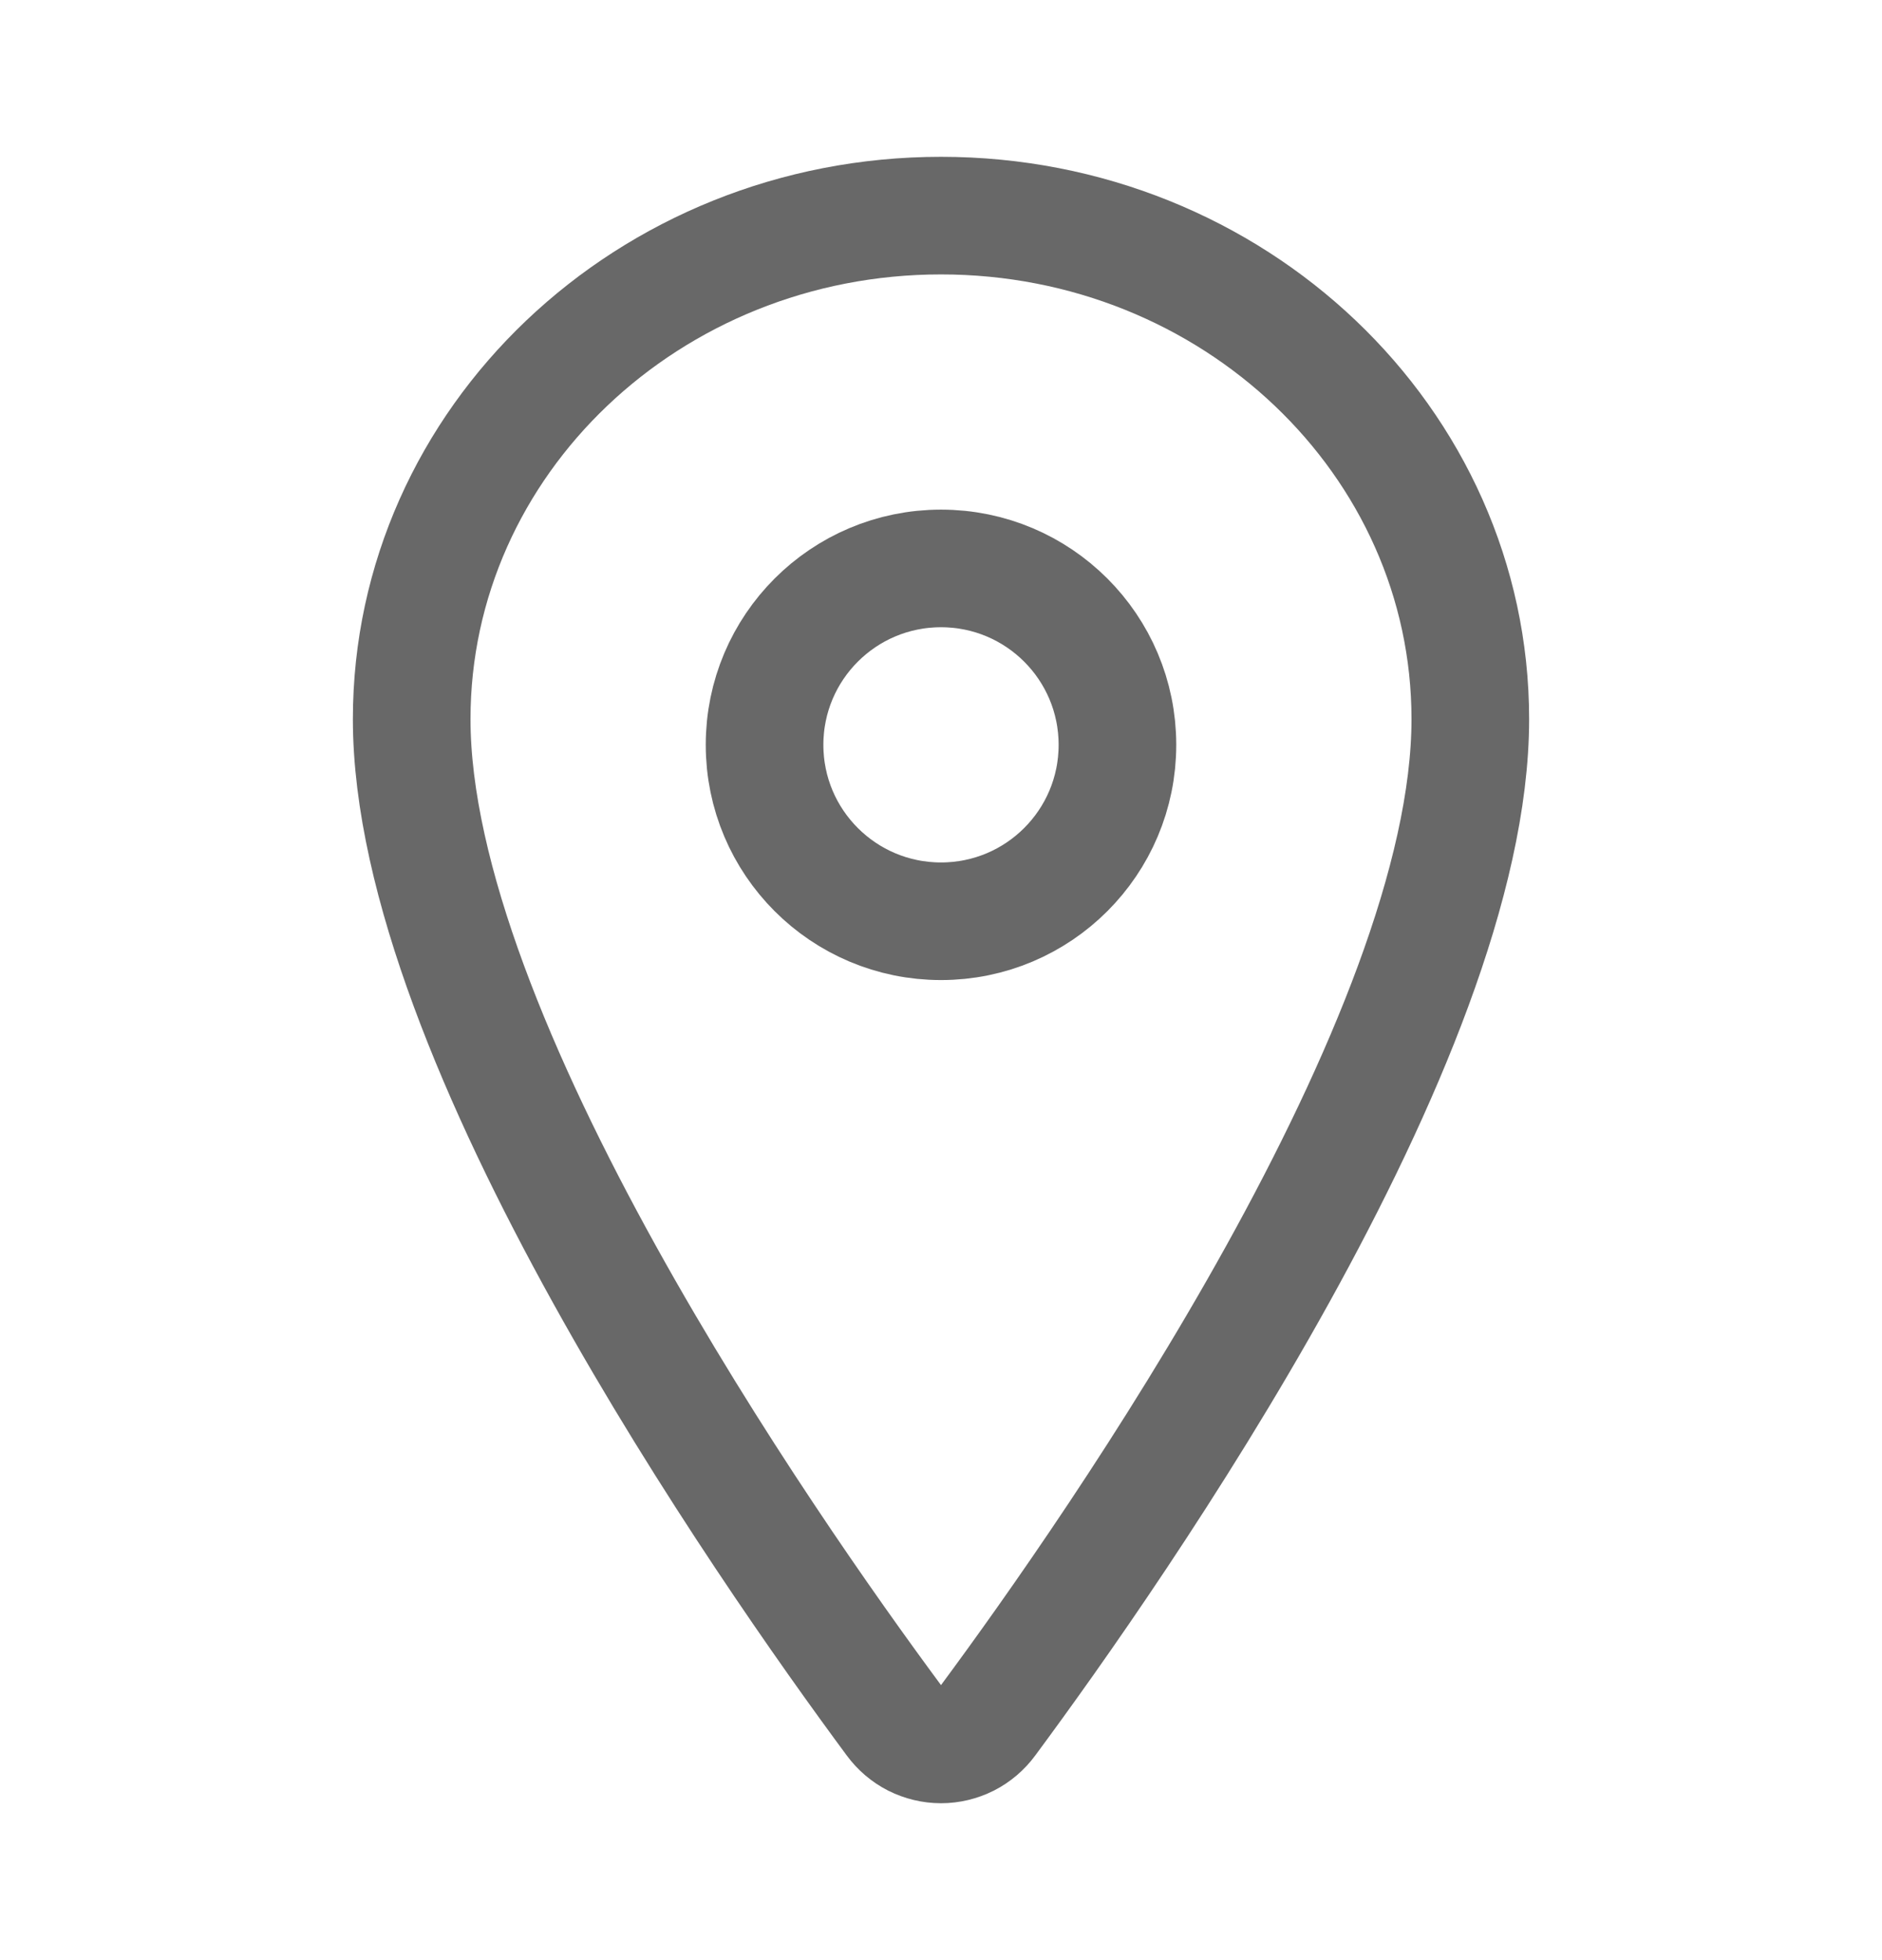 <svg width="24" height="25" viewBox="0 0 24 25" fill="none" xmlns="http://www.w3.org/2000/svg">
<g id="ion:location-outline">
<path id="Vector" d="M12 2.75C8.273 2.75 5.25 5.628 5.25 9.172C5.25 13.25 9.75 19.713 11.402 21.945C11.471 22.039 11.561 22.116 11.665 22.169C11.769 22.221 11.883 22.249 12 22.249C12.117 22.249 12.231 22.221 12.335 22.169C12.439 22.116 12.529 22.039 12.598 21.945C14.25 19.714 18.75 13.253 18.75 9.172C18.75 5.628 15.727 2.75 12 2.75Z" stroke="#686868" stroke-width="1.5" stroke-linecap="round" stroke-linejoin="round"/>
<path id="Vector_2" d="M12 11.75C13.243 11.75 14.25 10.743 14.25 9.5C14.25 8.257 13.243 7.25 12 7.25C10.757 7.25 9.75 8.257 9.75 9.5C9.75 10.743 10.757 11.75 12 11.75Z" stroke="#686868" stroke-width="1.5" stroke-linecap="round" stroke-linejoin="round"/>
</g>
</svg>
